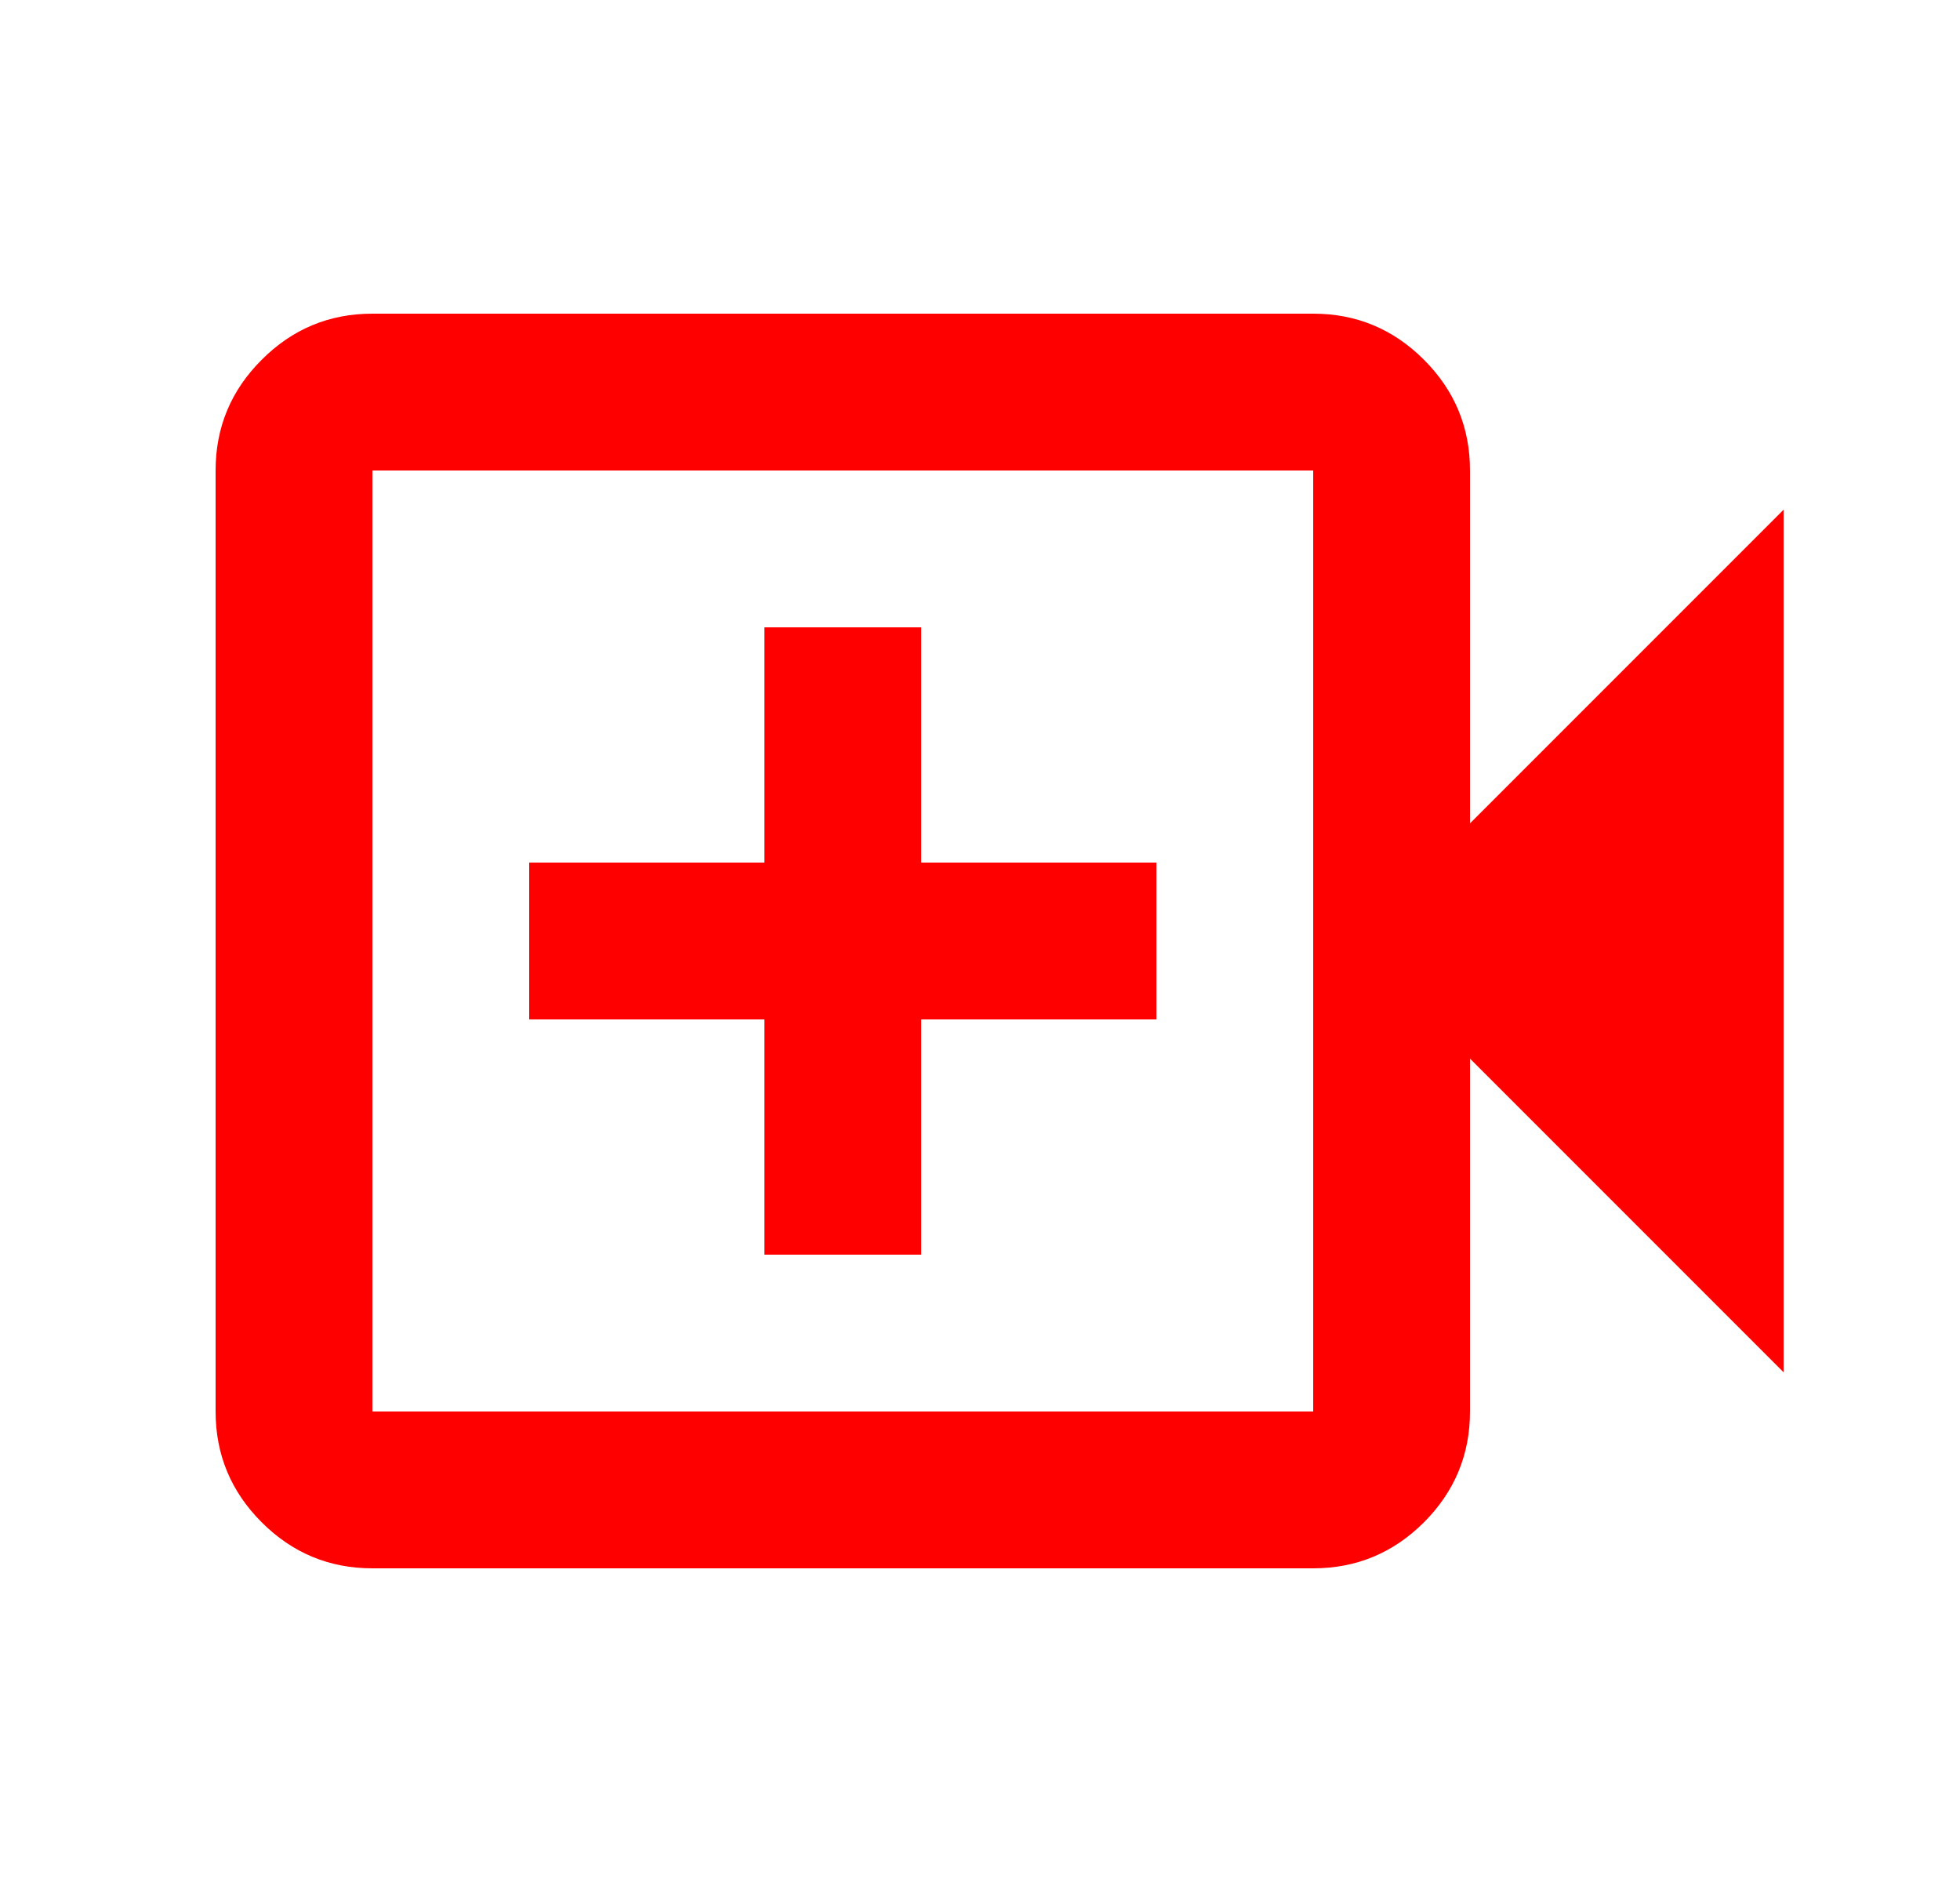 <svg width="25" height="24" viewBox="0 0 25 24" fill="none" xmlns="http://www.w3.org/2000/svg">
<path d="M4.75 20C4.2 20 3.729 19.804 3.338 19.413C2.946 19.021 2.75 18.55 2.75 18V6C2.75 5.45 2.946 4.979 3.338 4.588C3.729 4.196 4.2 4 4.75 4H16.75C17.3 4 17.771 4.196 18.163 4.588C18.554 4.979 18.75 5.45 18.75 6V10.5L22.75 6.5V17.5L18.75 13.5V18C18.75 18.55 18.554 19.021 18.163 19.413C17.771 19.804 17.3 20 16.75 20H4.75ZM4.75 18H16.75V6H4.75V18ZM9.75 16H11.75V13H14.75V11H11.75V8H9.75V11H6.75V13H9.75V16Z" fill="#FF0000"/>
</svg>
